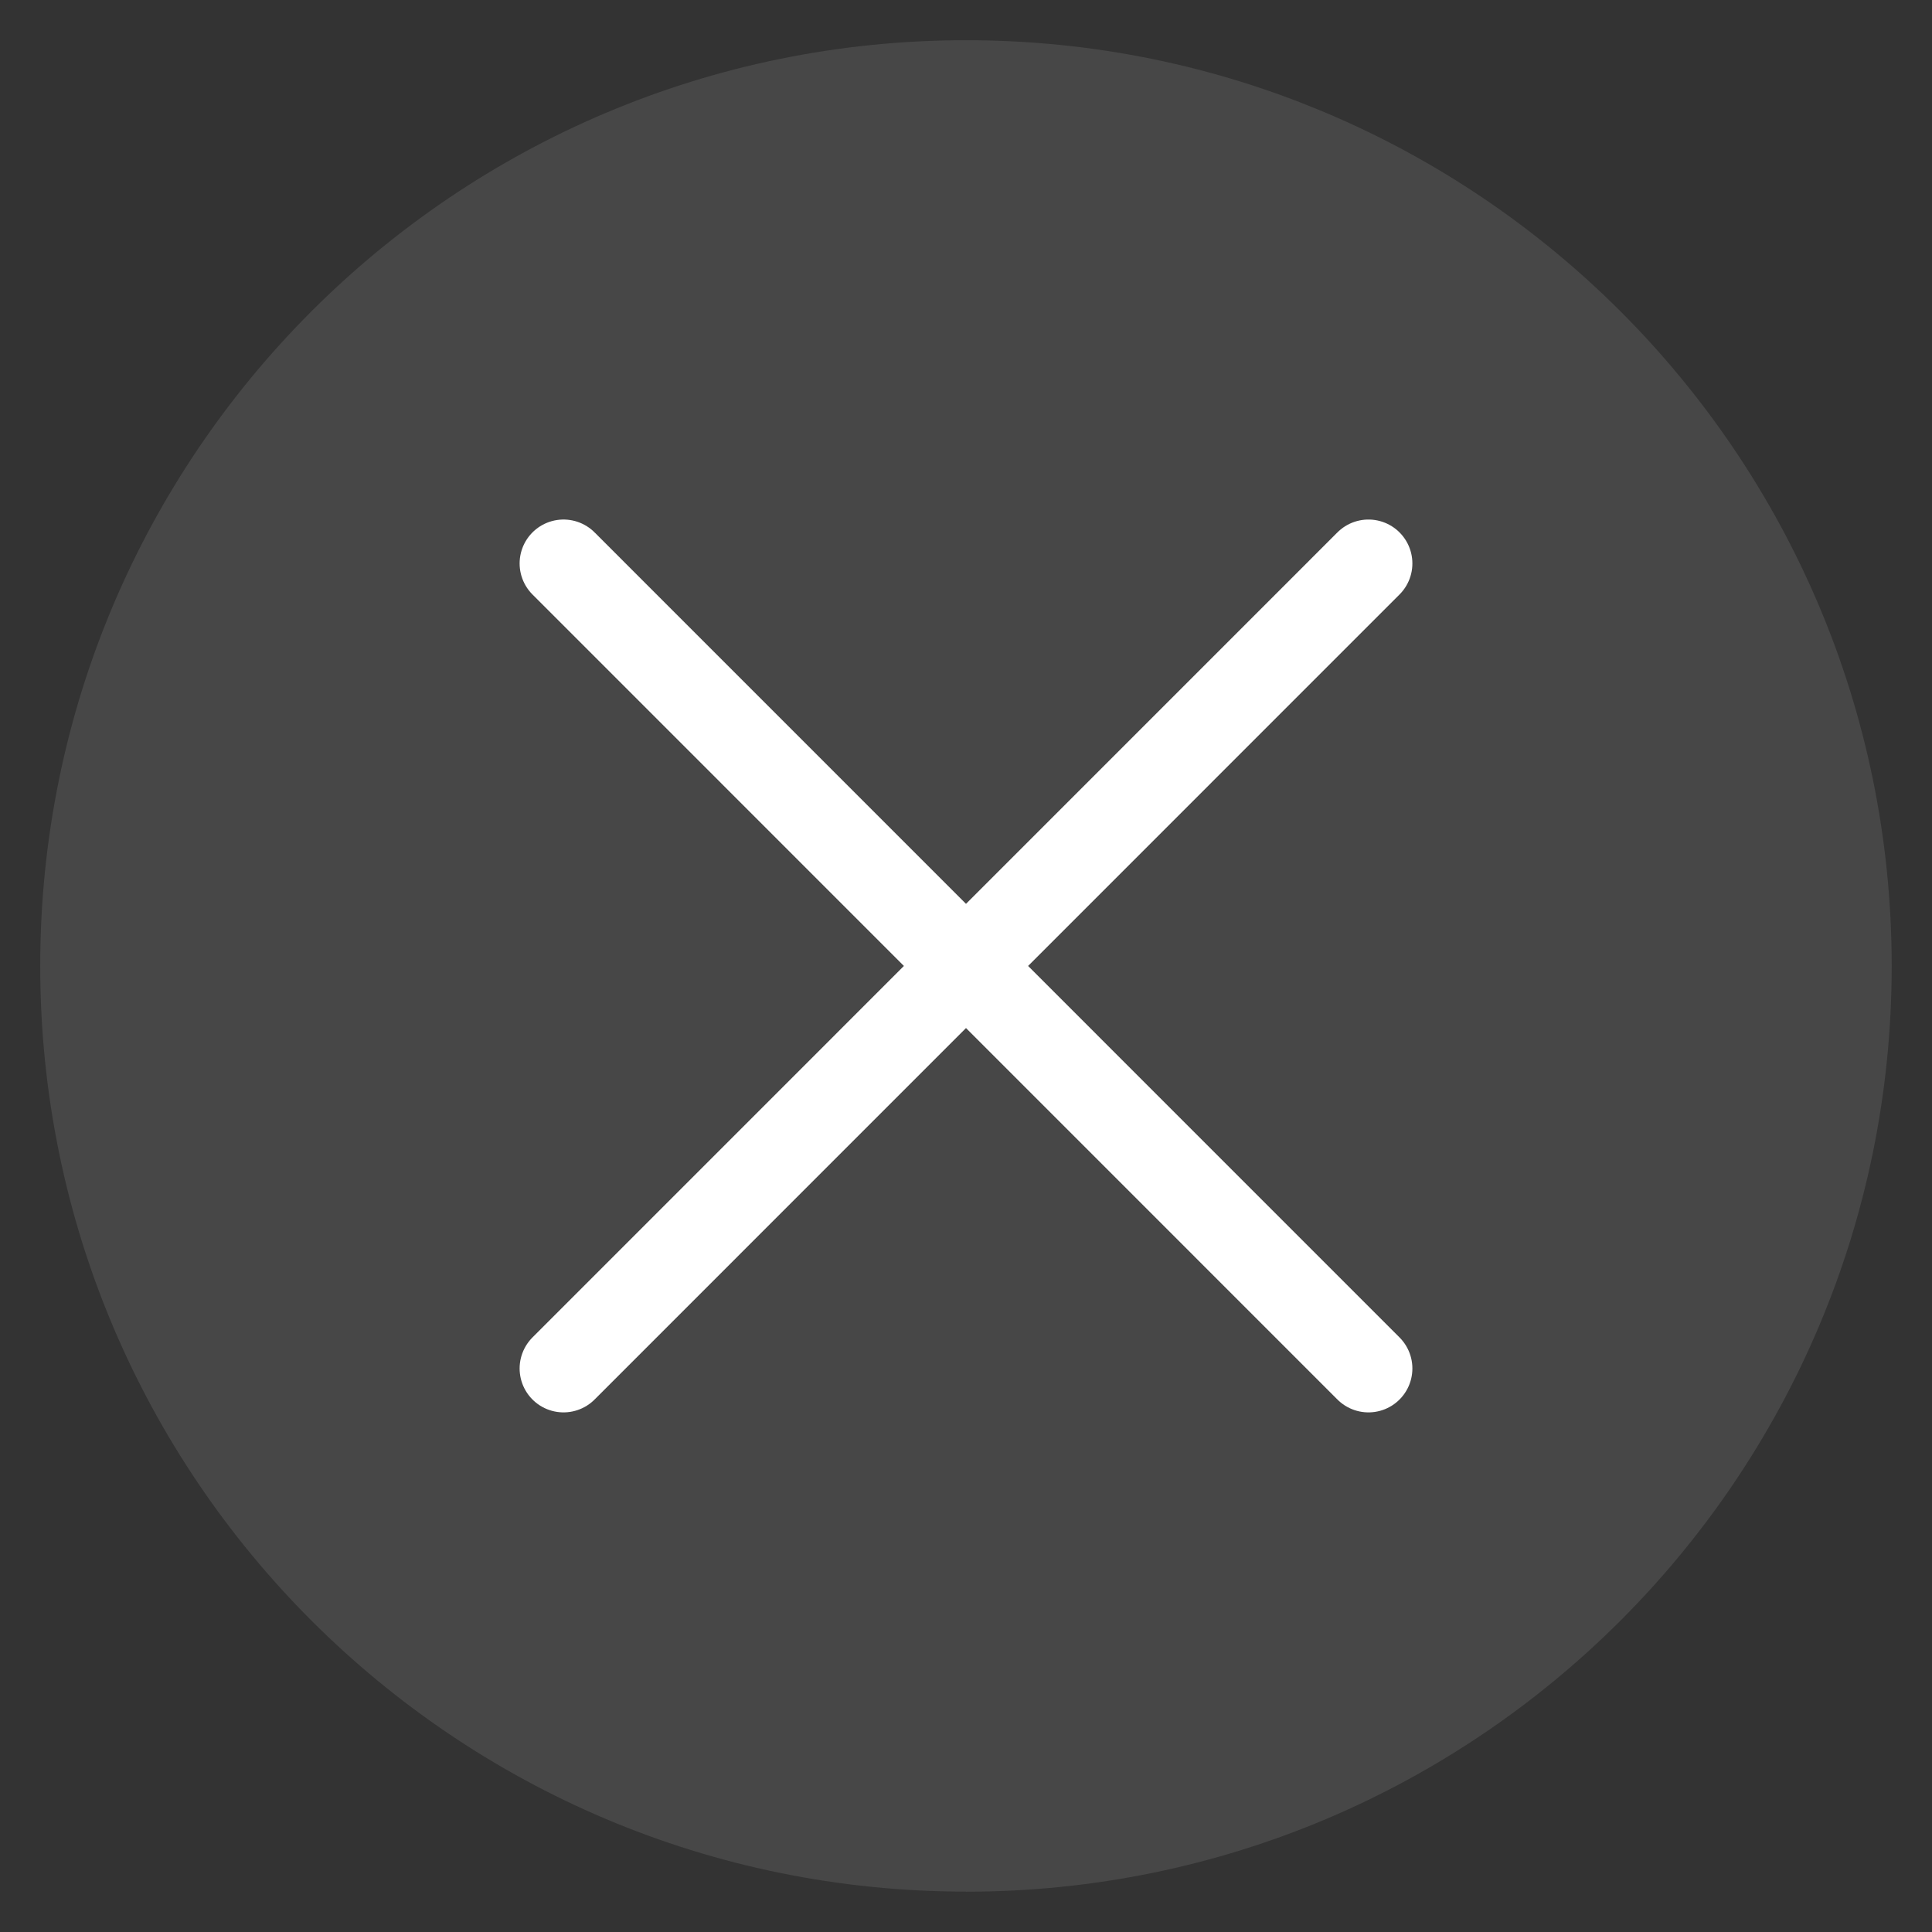 <svg width="22" height="22" viewBox="0 0 22 22" fill="none" xmlns="http://www.w3.org/2000/svg">
    <rect x="0" y="0" width="22" height="22" fill="#333333" stroke="none"/>
    <g clip-path="url(#kbg1uar0za)">
        <path d="M11 21.541c5.822 0 10.541-4.72 10.541-10.541C21.541 5.178 16.821.458 11 .458 5.178.458.458 5.178.458 11S5.178 21.54 11 21.54z" fill="#fff" fill-opacity=".1"/>
        <path d="m6.417 15.583 9.166-9.167M15.583 15.583 6.417 6.416" stroke="#fff" stroke-linecap="round" stroke-linejoin="round"/>
    </g>
    <defs>
        <clipPath id="kbg1uar0za">
            <path fill="#fff" d="M0 0h22v22H0z"/>
        </clipPath>
    </defs>
</svg>
